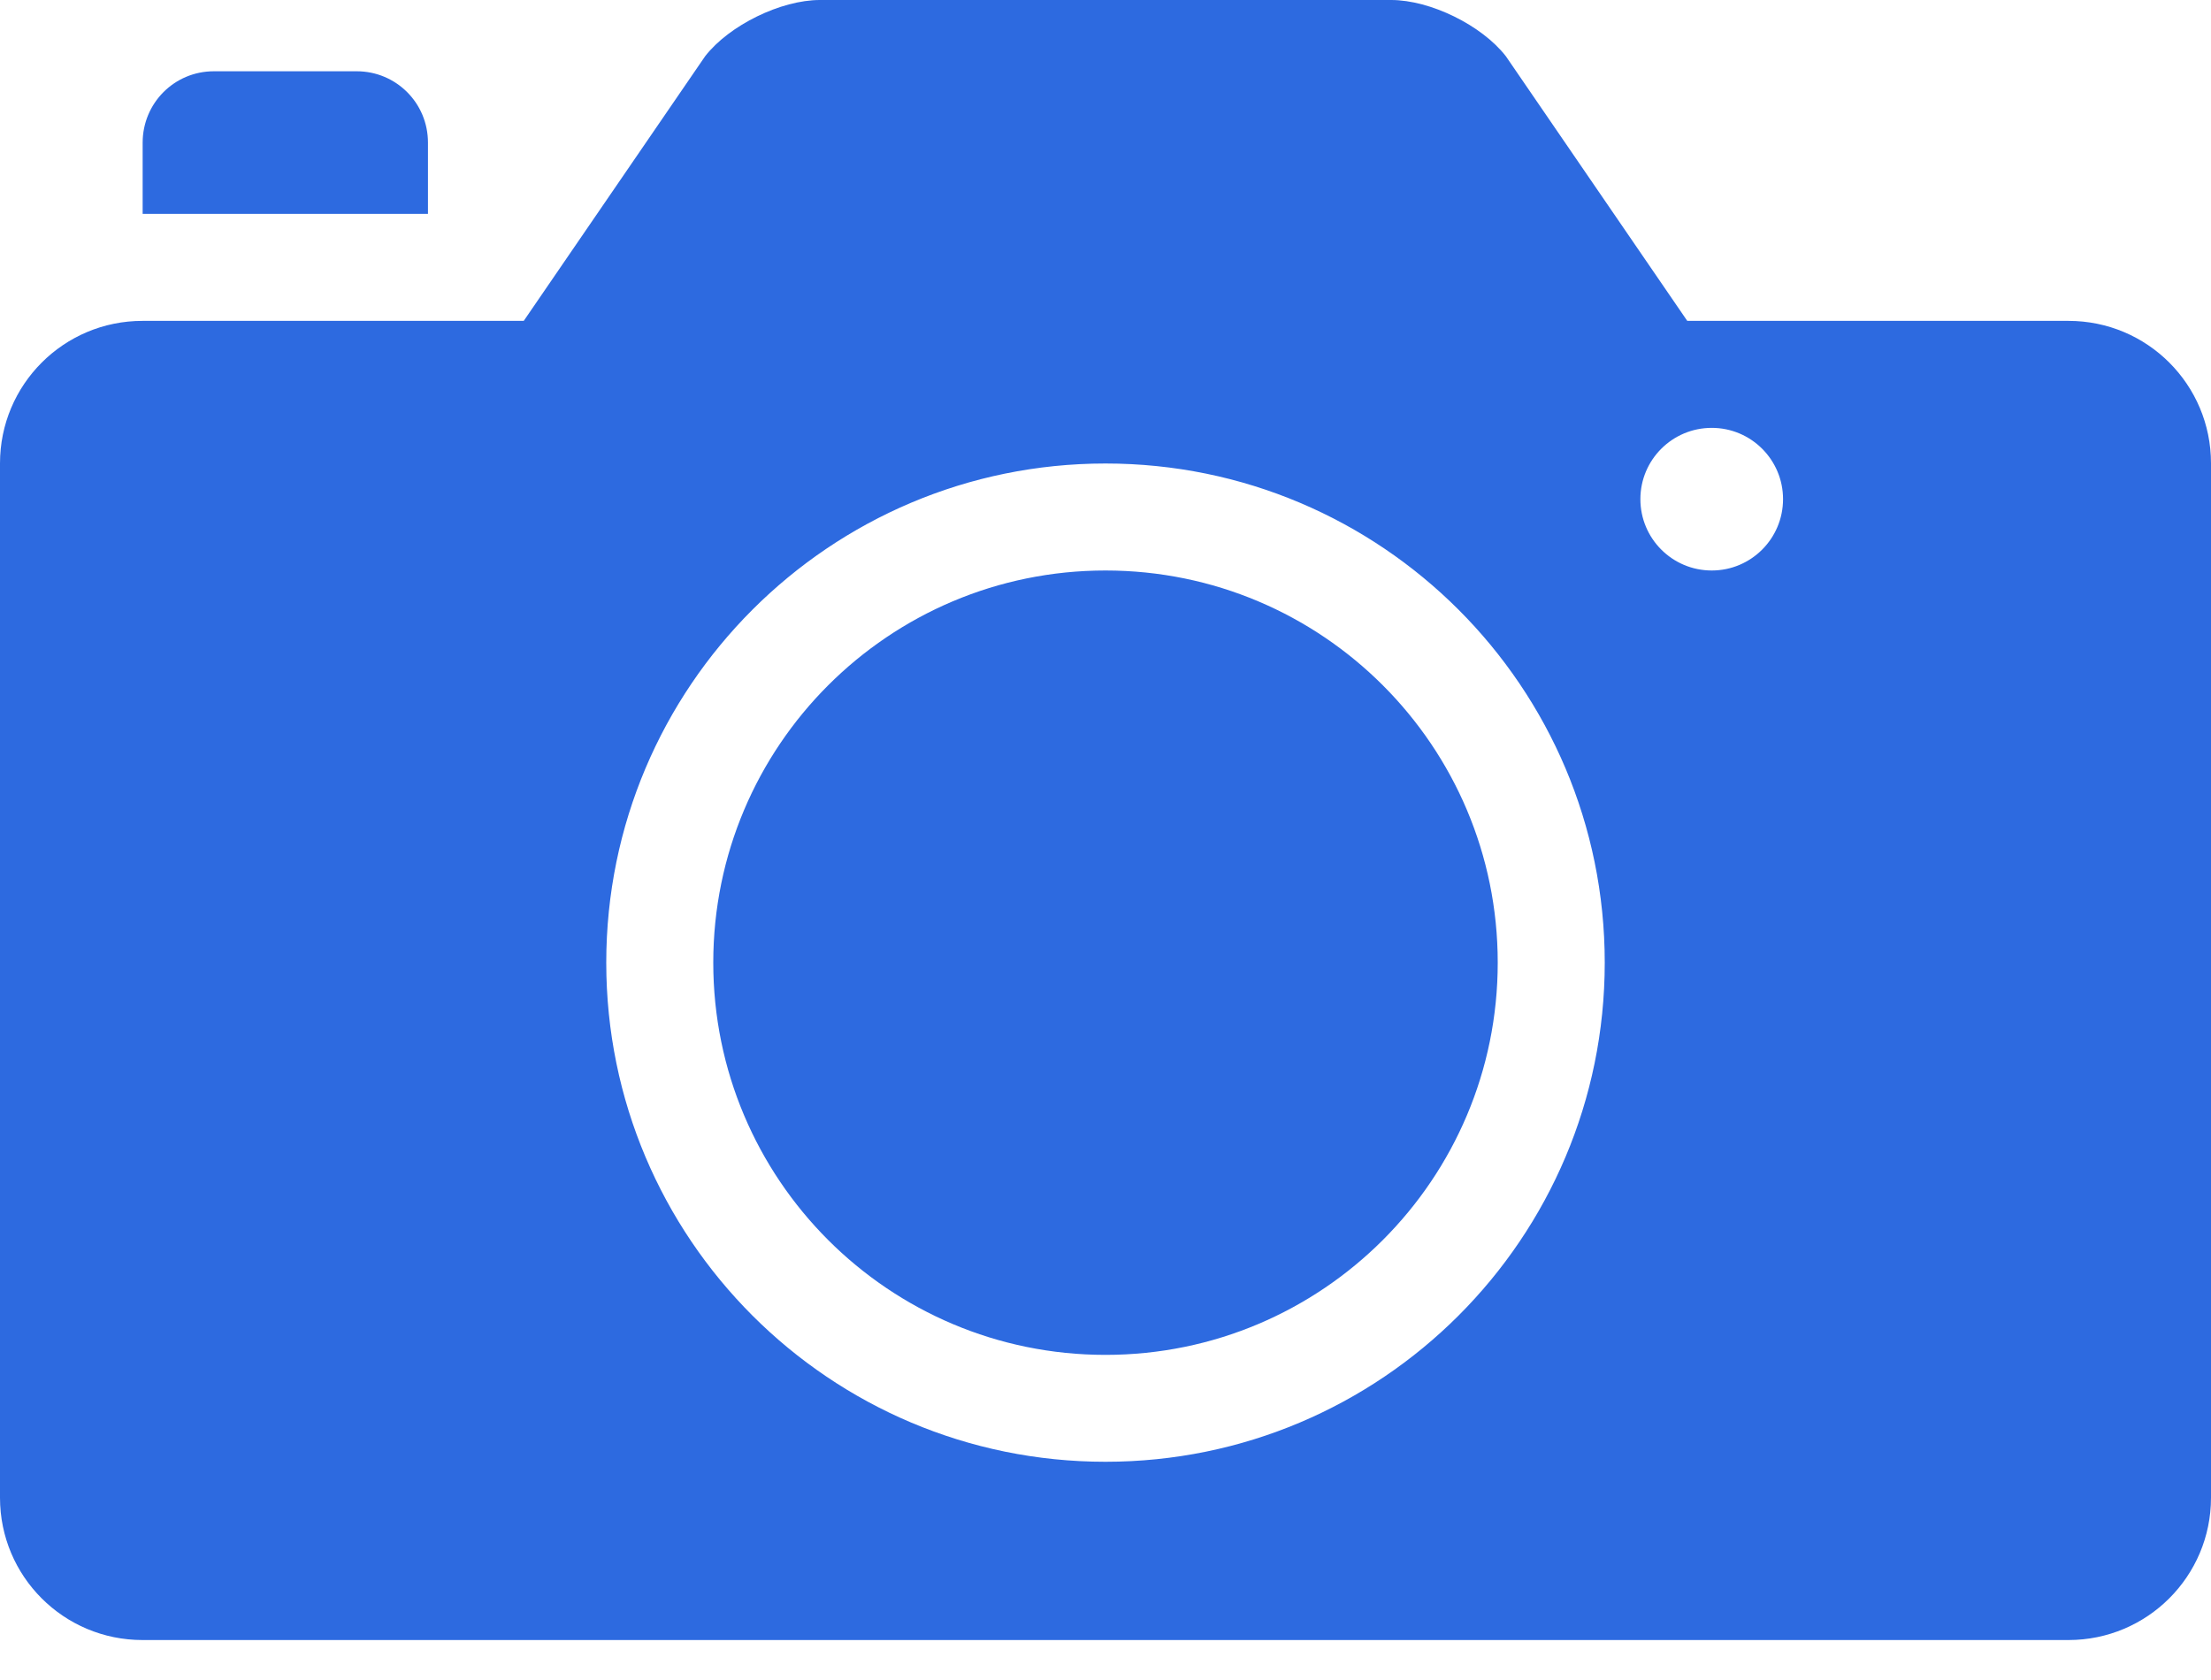<?xml version="1.0" encoding="UTF-8"?>
<svg width="25px" height="19px" viewBox="0 0 25 19" version="1.1" xmlns="http://www.w3.org/2000/svg" xmlns:xlink="http://www.w3.org/1999/xlink">
    <!-- Generator: Sketch 50.2 (55047) - http://www.bohemiancoding.com/sketch -->
    <title>Rectangle 984</title>
    <desc>Created with Sketch.</desc>
    <defs></defs>
    <g id="Symbols" stroke="none" stroke-width="1" fill="none" fill-rule="evenodd">
        <g id="icon/photo/blue" transform="translate(-4, -7)" fill="#2D6AE0">
            <path d="M9.922,10.629 L11.973,7.636 C12.246,7.285 12.83,7 13.27,7 L19.73,7 C20.173,7 20.754,7.285 21.027,7.636 L23.078,10.629 L27.389,10.629 C28.279,10.629 29,11.349 29,12.24 L29,23.938 C29,24.827 28.279,25.548 27.389,25.548 L5.611,25.548 C4.721,25.548 4,24.829 4,23.938 L4,12.24 C4,11.35 4.721,10.629 5.611,10.629 L9.922,10.629 Z M16.5,23.532 C19.618,23.532 22.145,21.005 22.145,17.887 C22.145,14.769 19.618,12.242 16.5,12.242 C13.382,12.242 10.855,14.769 10.855,17.887 C10.855,21.005 13.382,23.532 16.5,23.532 Z M16.5,22.323 C14.05,22.323 12.065,20.337 12.065,17.887 C12.065,15.437 14.05,13.452 16.5,13.452 C18.95,13.452 20.935,15.437 20.935,17.887 C20.935,20.337 18.95,22.323 16.5,22.323 Z M5.613,8.613 C5.613,8.168 5.97,7.806 6.419,7.806 L8.033,7.806 C8.478,7.806 8.839,8.164 8.839,8.613 L8.839,9.419 L5.613,9.419 L5.613,8.613 Z M23.355,13.452 C23.8,13.452 24.161,13.091 24.161,12.645 C24.161,12.2 23.8,11.839 23.355,11.839 C22.909,11.839 22.548,12.2 22.548,12.645 C22.548,13.091 22.909,13.452 23.355,13.452 Z" id="Rectangle-984"></path>
        </g>
    </g>
</svg>